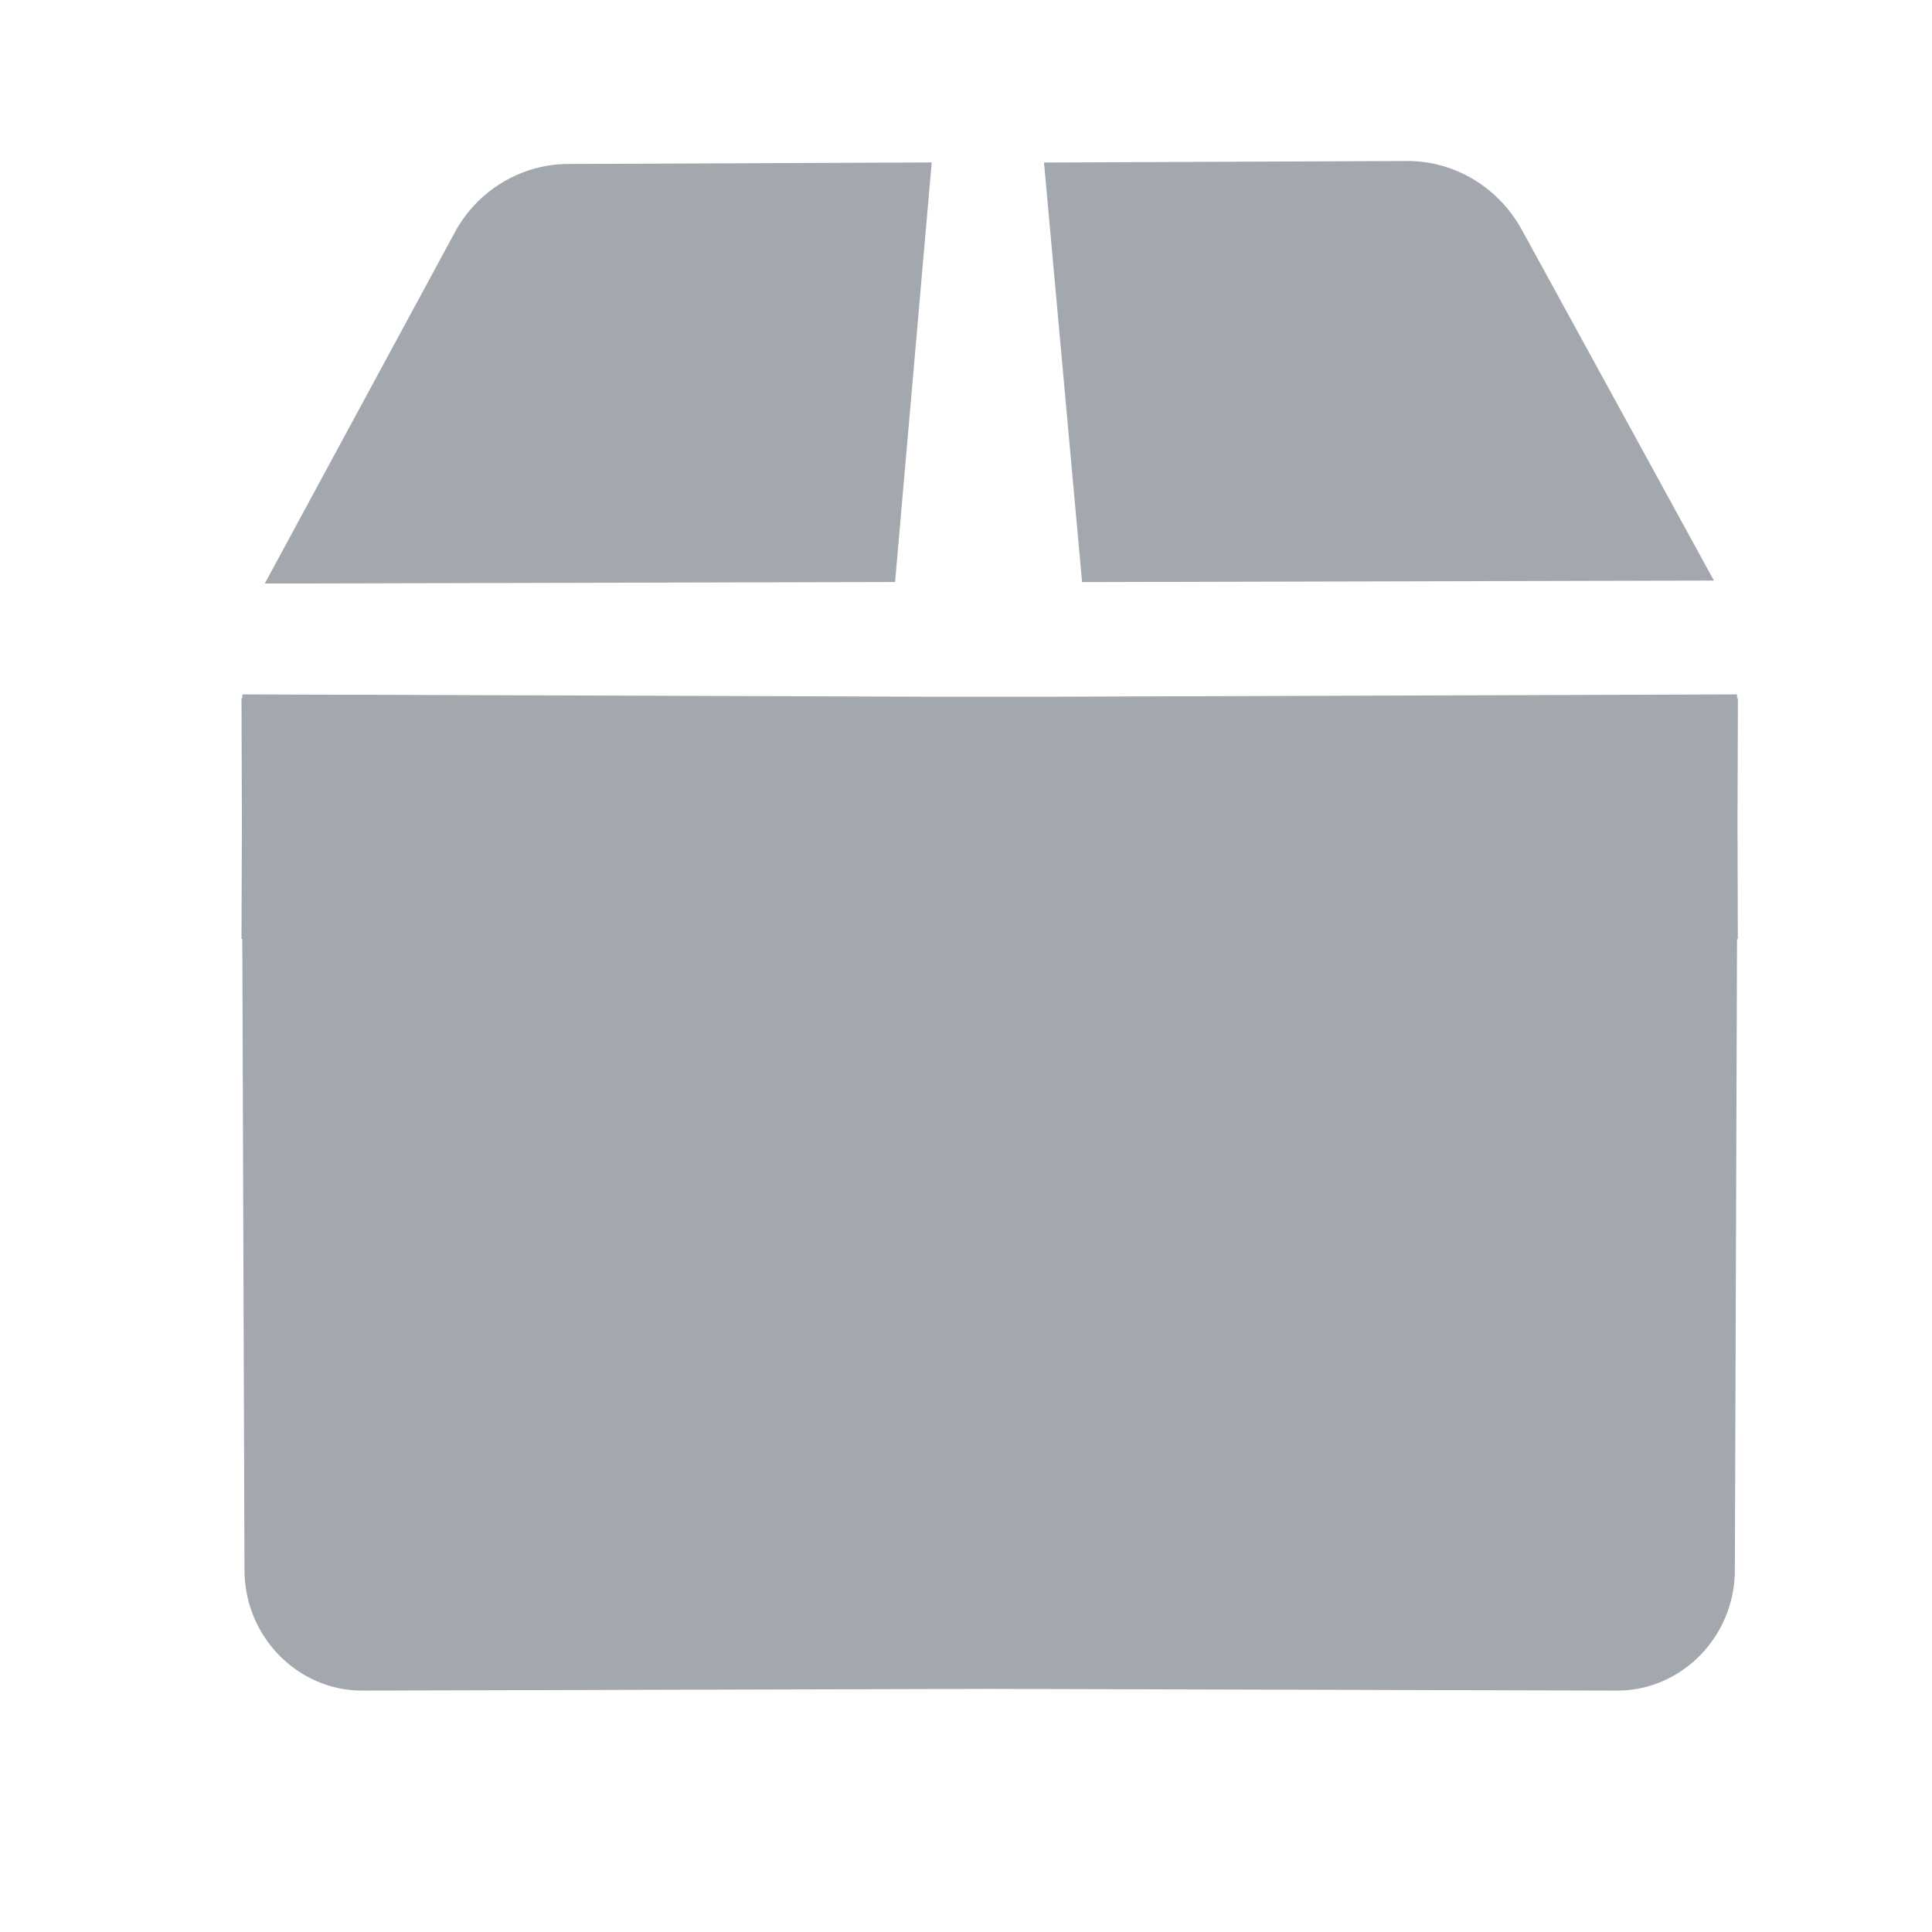 <svg viewBox="0 0 24 24" fill="none" xmlns="http://www.w3.org/2000/svg">
    <path d="M11.574 2.018L7.059 2.037C6.474 2.037 5.926 2.369 5.648 2.89L3.289 7.249L11.119 7.23L11.574 2.018Z"
          fill="#A3A8AF"/>
    <path d="M21.291 7.212L18.904 2.853C18.616 2.331 18.078 2 17.483 2L12.969 2.019L13.442 7.231L21.291 7.212Z"
          fill="#A3A8AF"/>
    <path d="M21.584 10.21L21.589 8.673H21.578V8.626L12.985 8.655H11.604L3.011 8.626V8.673L3 8.672L3.005 10.209L3 11.666C3.003 11.664 3.007 11.664 3.01 11.663L3.037 19.504C3.037 20.329 3.698 21.001 4.496 21.001C4.496 21.001 4.496 21.001 4.506 21.001L12.294 20.98L20.082 21.001C20.092 21.001 20.092 21.001 20.092 21.001C20.89 21.001 21.551 20.329 21.551 19.504L21.578 11.663C21.581 11.664 21.584 11.665 21.588 11.666L21.584 10.21Z"
          fill="#A3A8AF"/>
</svg>
